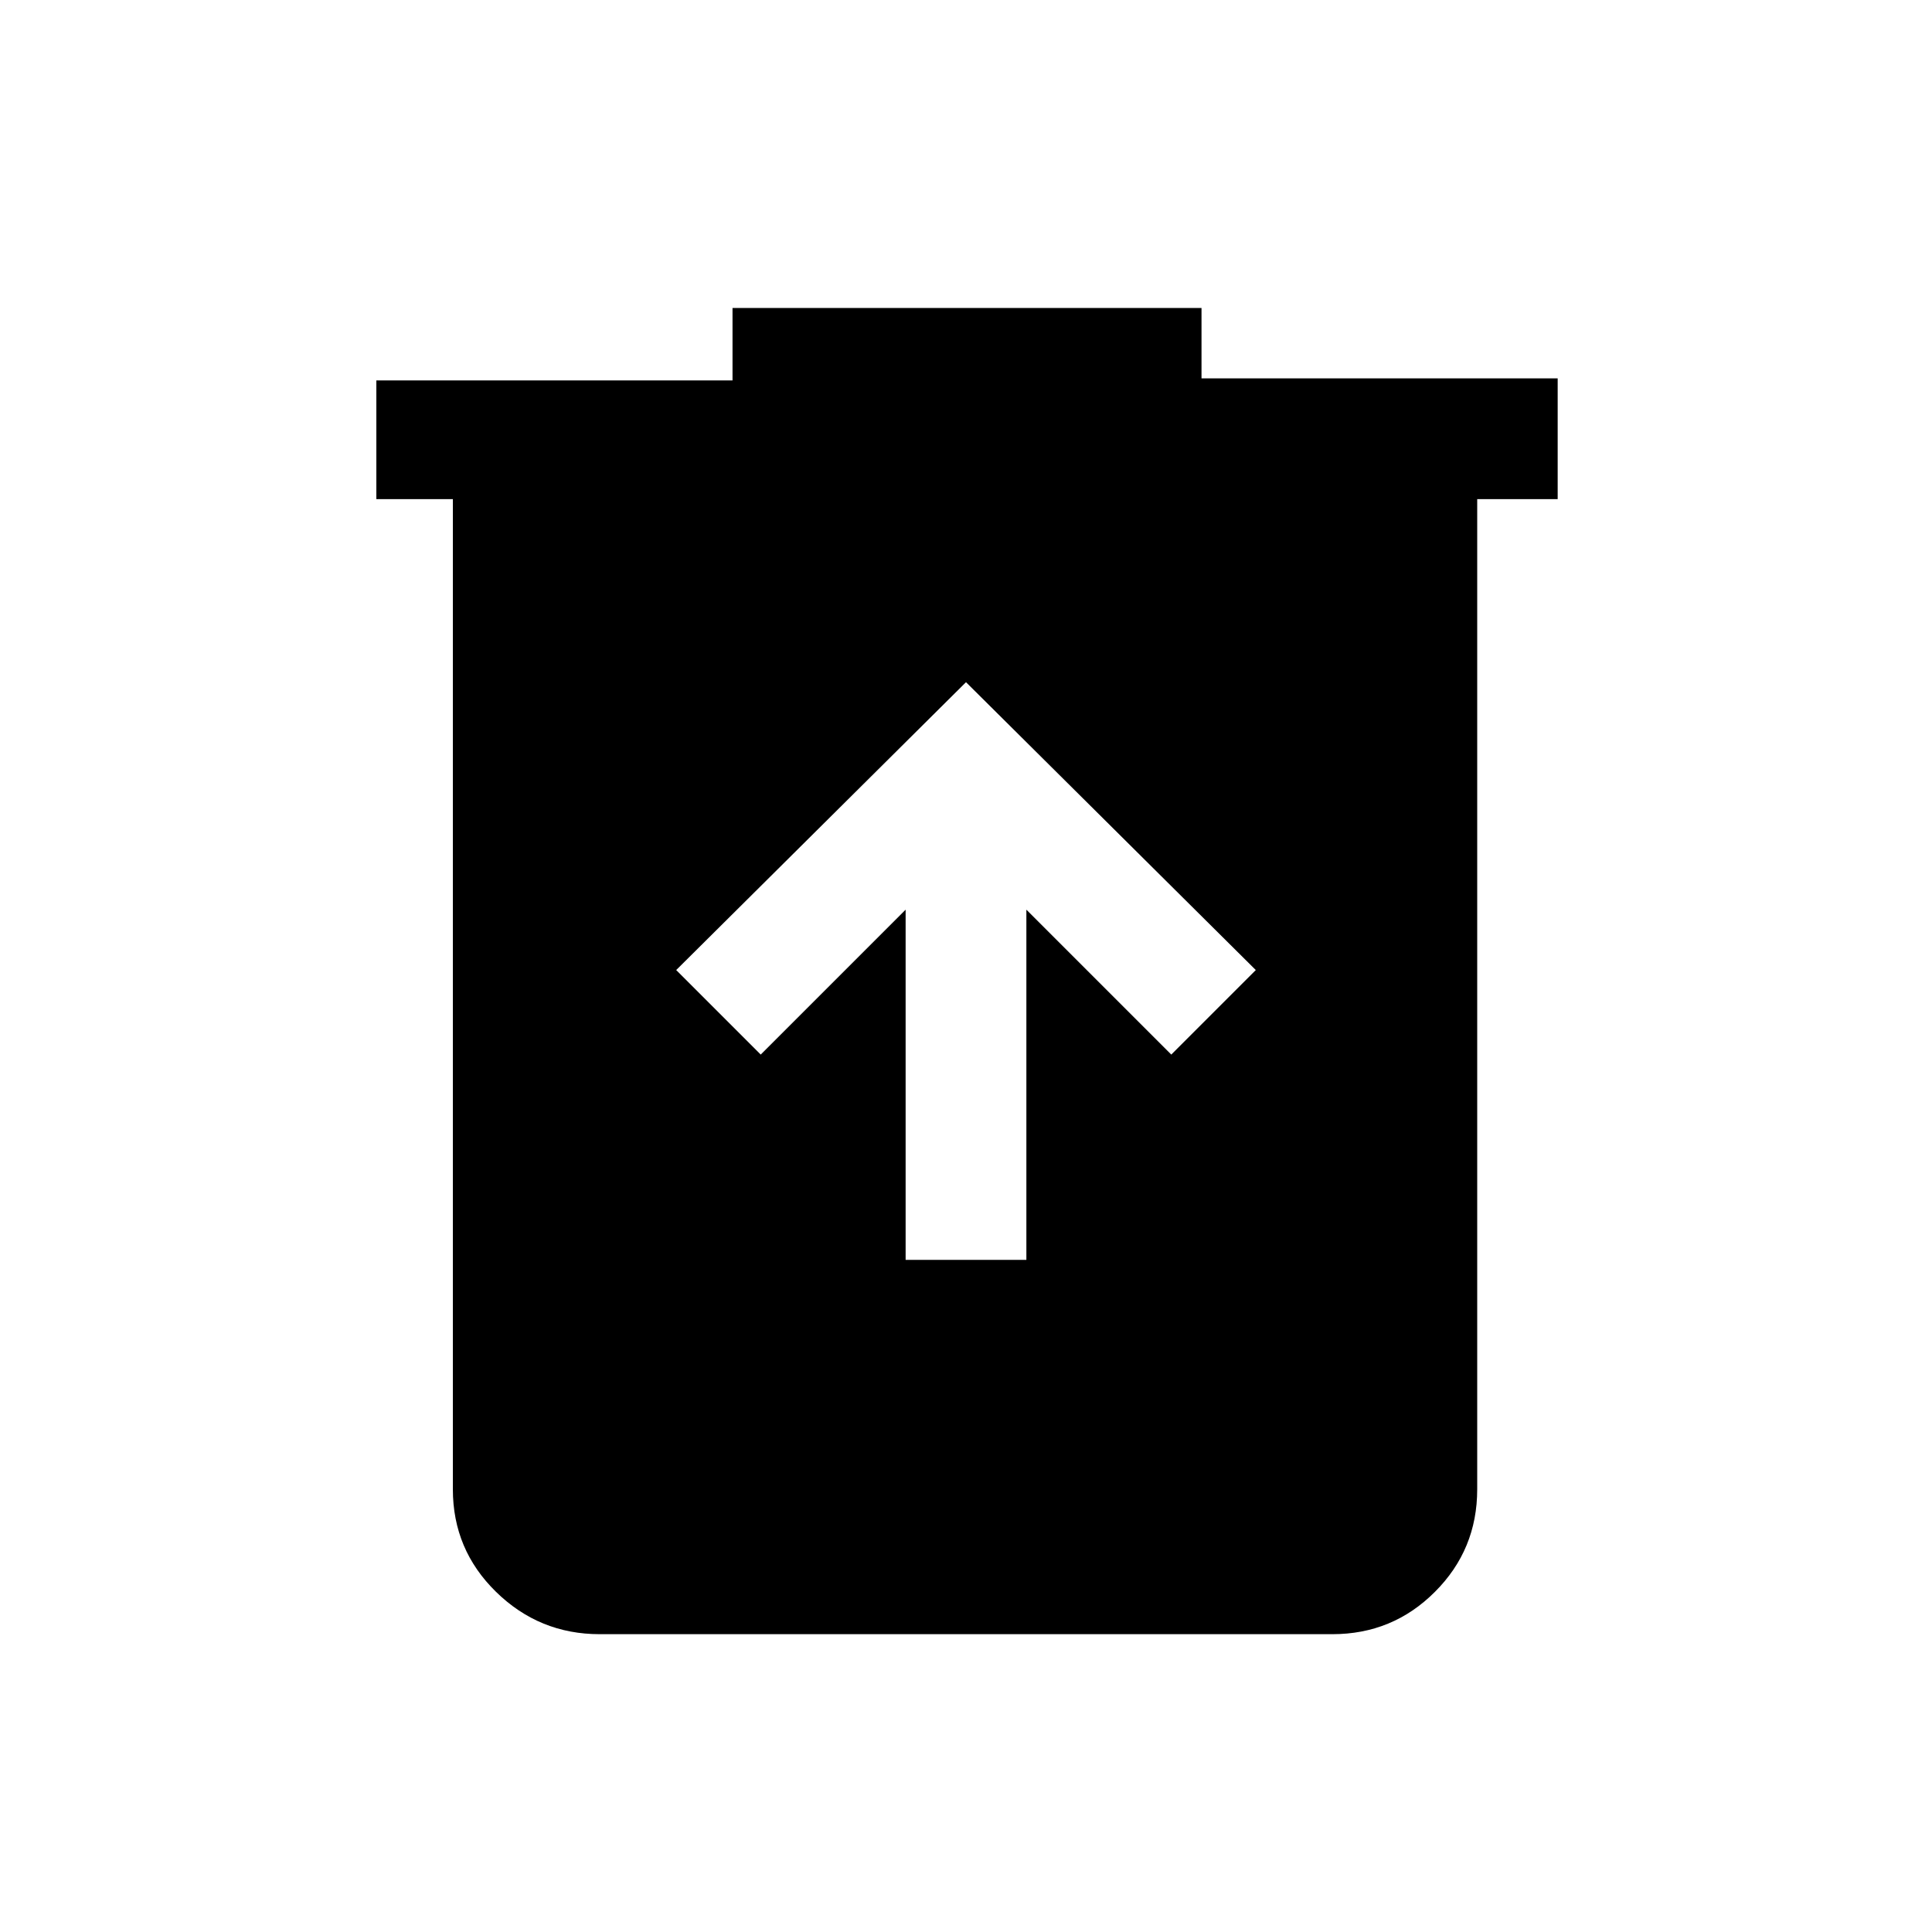<svg xmlns="http://www.w3.org/2000/svg" height="20" width="20"><path d="M9.375 13.042h1.25V9.417l1.5 1.5.875-.875-3-2.98-3 2.98.875.875 1.5-1.5Zm-3.167 3.875q-.625 0-1.073-.438-.447-.437-.447-1.062V5.167h-.792V3.938h3.687v-.75h4.855v.729h3.687v1.25h-.833v10.25q0 .625-.438 1.062-.437.438-1.062.438Z"/></svg>